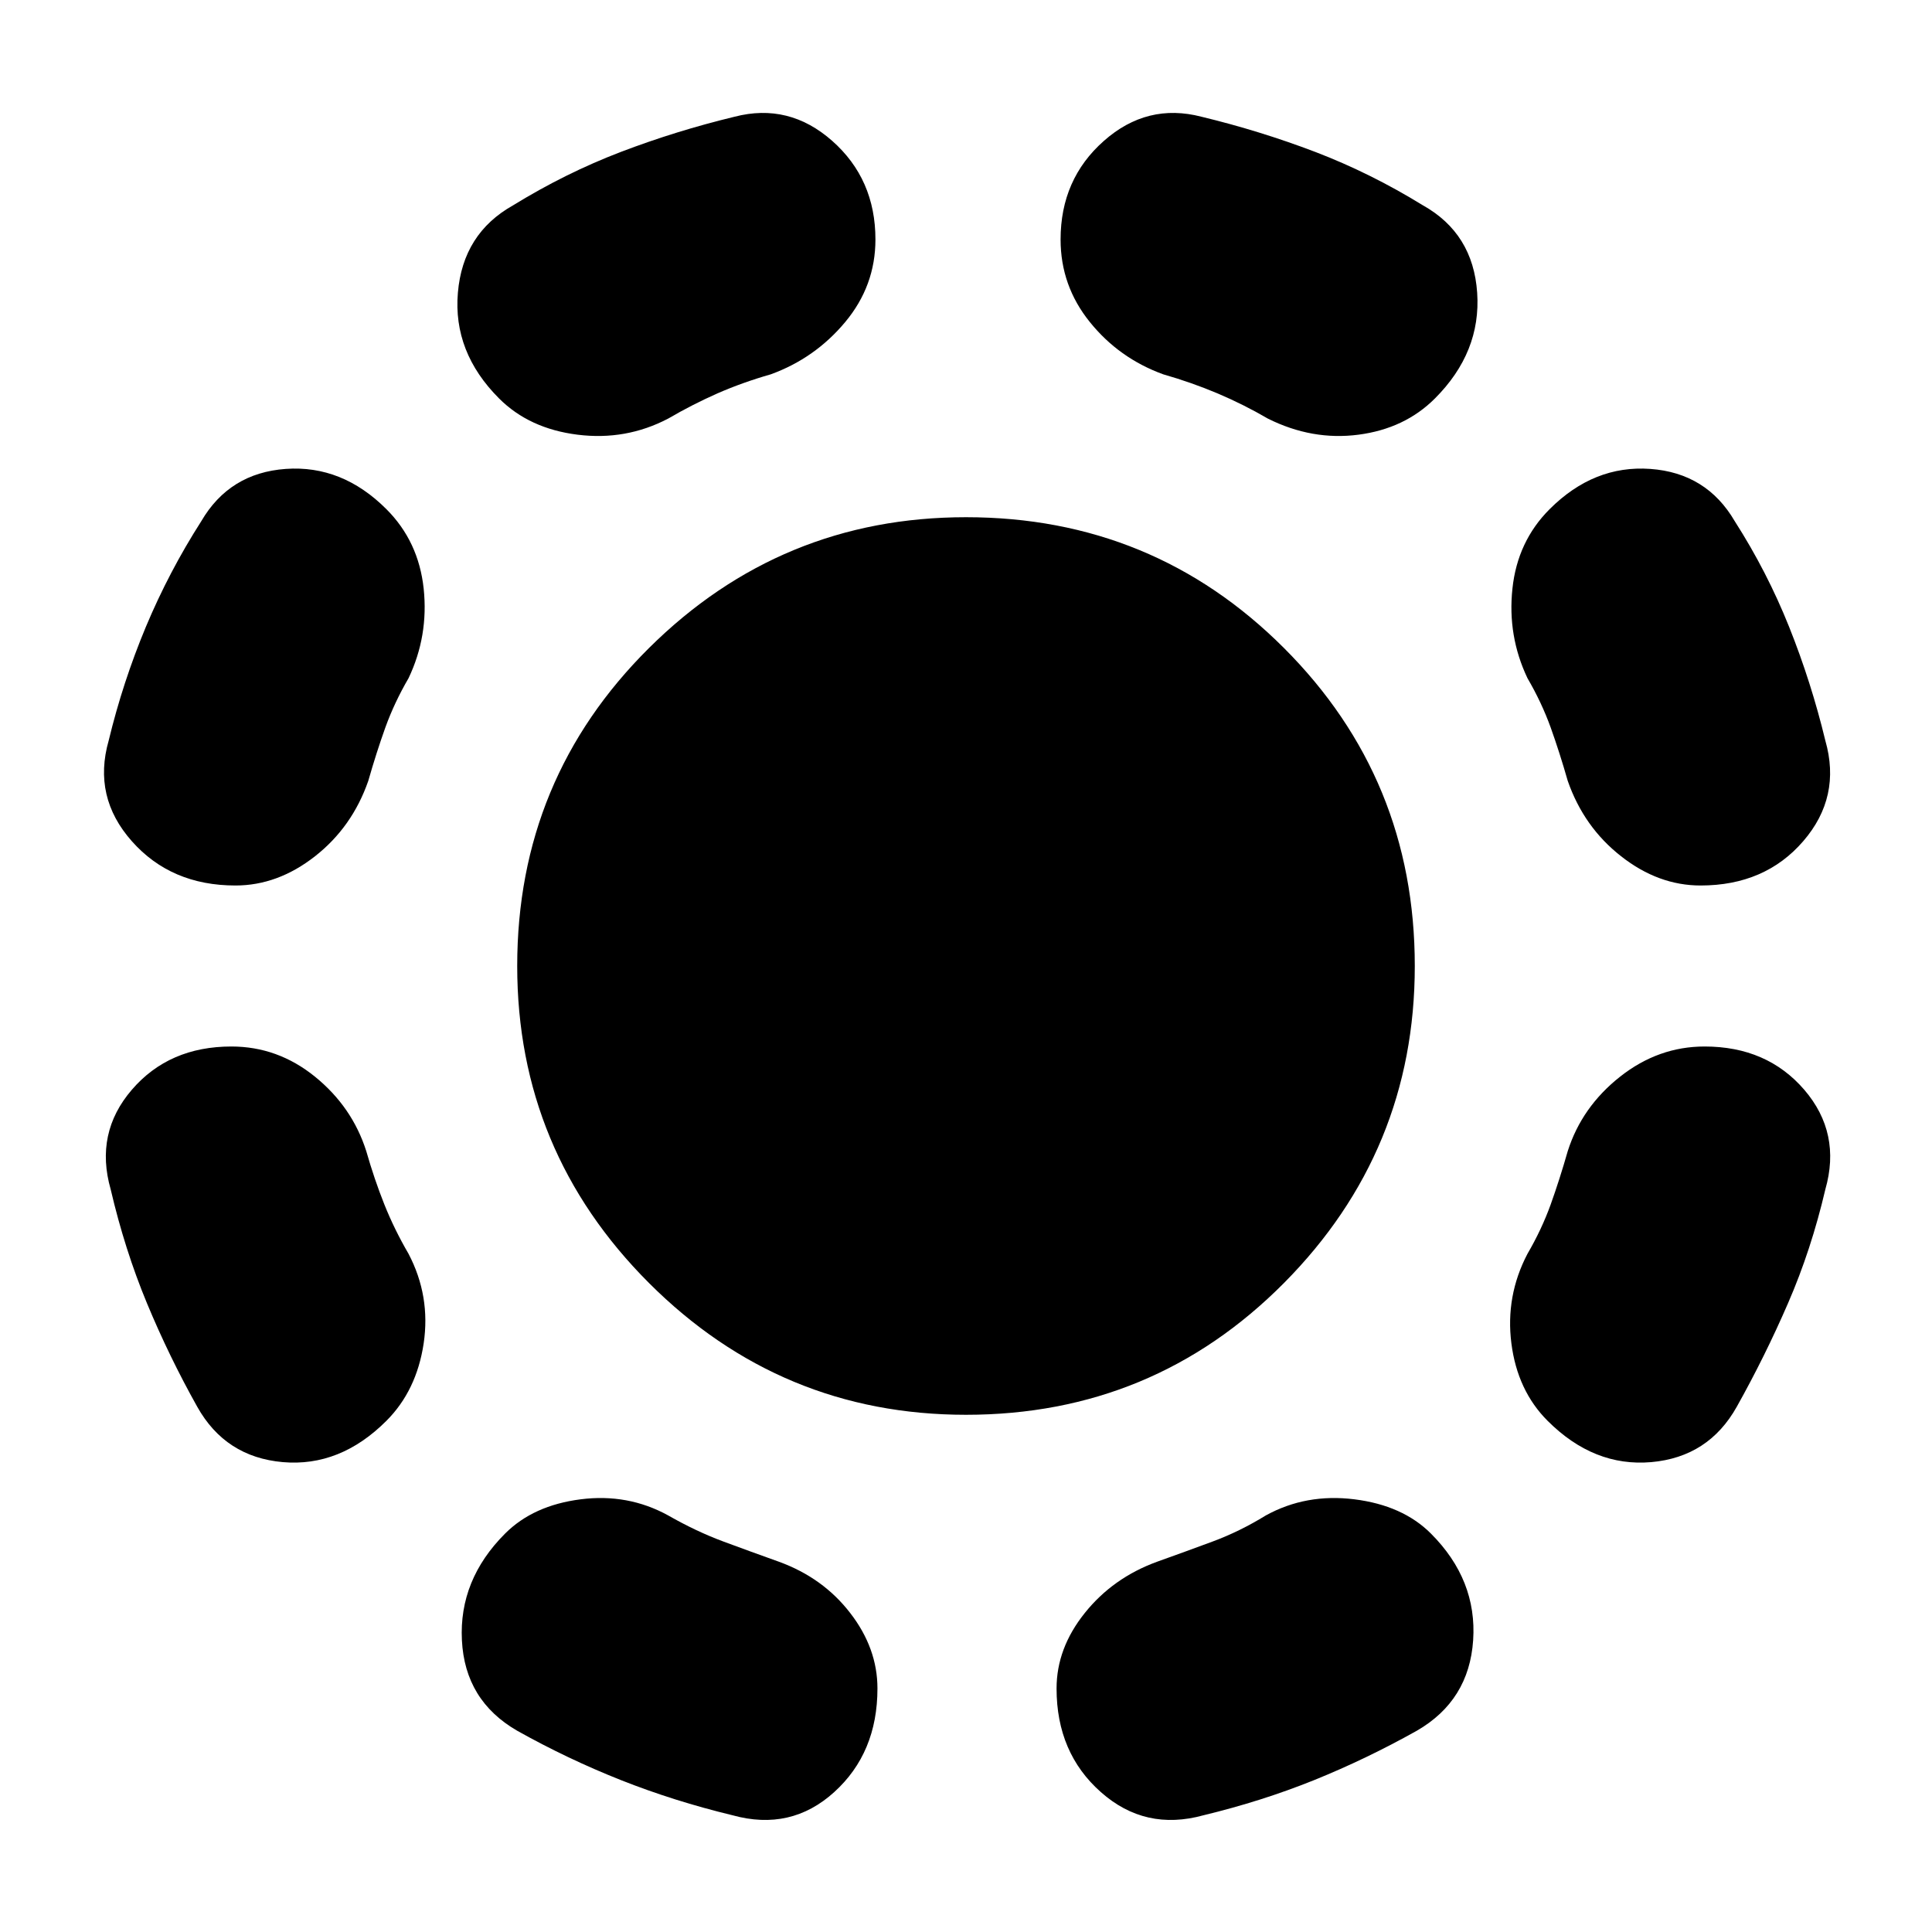 <svg xmlns="http://www.w3.org/2000/svg" height="24" width="24"><path d="M12 17.575Q9.7 17.575 8.062 15.938Q6.425 14.3 6.425 12Q6.425 9.675 8.062 8.05Q9.7 6.425 12 6.425Q14.325 6.425 15.95 8.05Q17.575 9.675 17.575 12Q17.575 14.3 15.95 15.938Q14.325 17.575 12 17.575ZM14.95 22.55Q14.225 22.75 13.675 22.262Q13.125 21.775 13.125 20.975Q13.125 20.475 13.475 20.038Q13.825 19.6 14.375 19.4Q14.725 19.275 15.062 19.15Q15.4 19.025 15.725 18.825Q16.225 18.55 16.825 18.625Q17.425 18.7 17.775 19.05Q18.35 19.625 18.3 20.375Q18.25 21.125 17.6 21.5Q16.975 21.85 16.325 22.113Q15.675 22.375 14.95 22.55ZM19.225 17.65Q18.85 17.275 18.775 16.688Q18.7 16.1 18.975 15.575Q19.15 15.275 19.263 14.963Q19.375 14.65 19.475 14.3Q19.65 13.75 20.125 13.375Q20.6 13 21.175 13Q21.95 13 22.413 13.537Q22.875 14.075 22.675 14.775Q22.5 15.525 22.212 16.188Q21.925 16.85 21.575 17.475Q21.225 18.1 20.513 18.163Q19.8 18.225 19.225 17.65ZM21.125 11Q20.6 11 20.138 10.637Q19.675 10.275 19.475 9.7Q19.375 9.35 19.263 9.037Q19.15 8.725 18.975 8.425Q18.725 7.9 18.788 7.312Q18.85 6.725 19.25 6.325Q19.8 5.775 20.5 5.825Q21.2 5.875 21.55 6.475Q21.95 7.1 22.225 7.787Q22.5 8.475 22.675 9.2Q22.875 9.9 22.4 10.45Q21.925 11 21.125 11ZM15.75 5.2Q15.45 5.025 15.125 4.887Q14.8 4.75 14.45 4.65Q13.9 4.45 13.538 4Q13.175 3.55 13.175 2.975Q13.175 2.225 13.713 1.75Q14.25 1.275 14.925 1.45Q15.65 1.625 16.338 1.887Q17.025 2.15 17.675 2.55Q18.3 2.9 18.35 3.637Q18.4 4.375 17.825 4.95Q17.45 5.325 16.875 5.4Q16.3 5.475 15.75 5.2ZM9.1 22.55Q8.375 22.375 7.713 22.113Q7.05 21.85 6.425 21.5Q5.775 21.125 5.738 20.375Q5.7 19.625 6.275 19.05Q6.625 18.7 7.213 18.625Q7.8 18.55 8.3 18.825Q8.65 19.025 8.988 19.15Q9.325 19.275 9.675 19.4Q10.225 19.6 10.562 20.038Q10.9 20.475 10.9 20.975Q10.9 21.775 10.363 22.262Q9.825 22.75 9.1 22.55ZM4.8 17.65Q4.225 18.225 3.513 18.163Q2.8 18.1 2.45 17.475Q2.1 16.85 1.825 16.188Q1.55 15.525 1.375 14.775Q1.175 14.075 1.638 13.537Q2.1 13 2.875 13Q3.45 13 3.913 13.375Q4.375 13.75 4.55 14.3Q4.65 14.65 4.775 14.963Q4.9 15.275 5.075 15.575Q5.35 16.1 5.263 16.688Q5.175 17.275 4.8 17.65ZM2.925 11Q2.125 11 1.638 10.45Q1.15 9.9 1.35 9.2Q1.525 8.475 1.812 7.787Q2.1 7.1 2.5 6.475Q2.85 5.875 3.55 5.825Q4.25 5.775 4.8 6.325Q5.2 6.725 5.263 7.312Q5.325 7.9 5.075 8.425Q4.9 8.725 4.787 9.037Q4.675 9.35 4.575 9.7Q4.375 10.275 3.913 10.637Q3.45 11 2.925 11ZM8.3 5.2Q7.775 5.475 7.175 5.4Q6.575 5.325 6.2 4.95Q5.625 4.375 5.688 3.637Q5.75 2.9 6.375 2.55Q7.025 2.15 7.713 1.887Q8.4 1.625 9.125 1.45Q9.8 1.275 10.338 1.75Q10.875 2.225 10.875 2.975Q10.875 3.55 10.5 4Q10.125 4.45 9.575 4.65Q9.225 4.75 8.912 4.887Q8.6 5.025 8.3 5.2Z"/></svg>